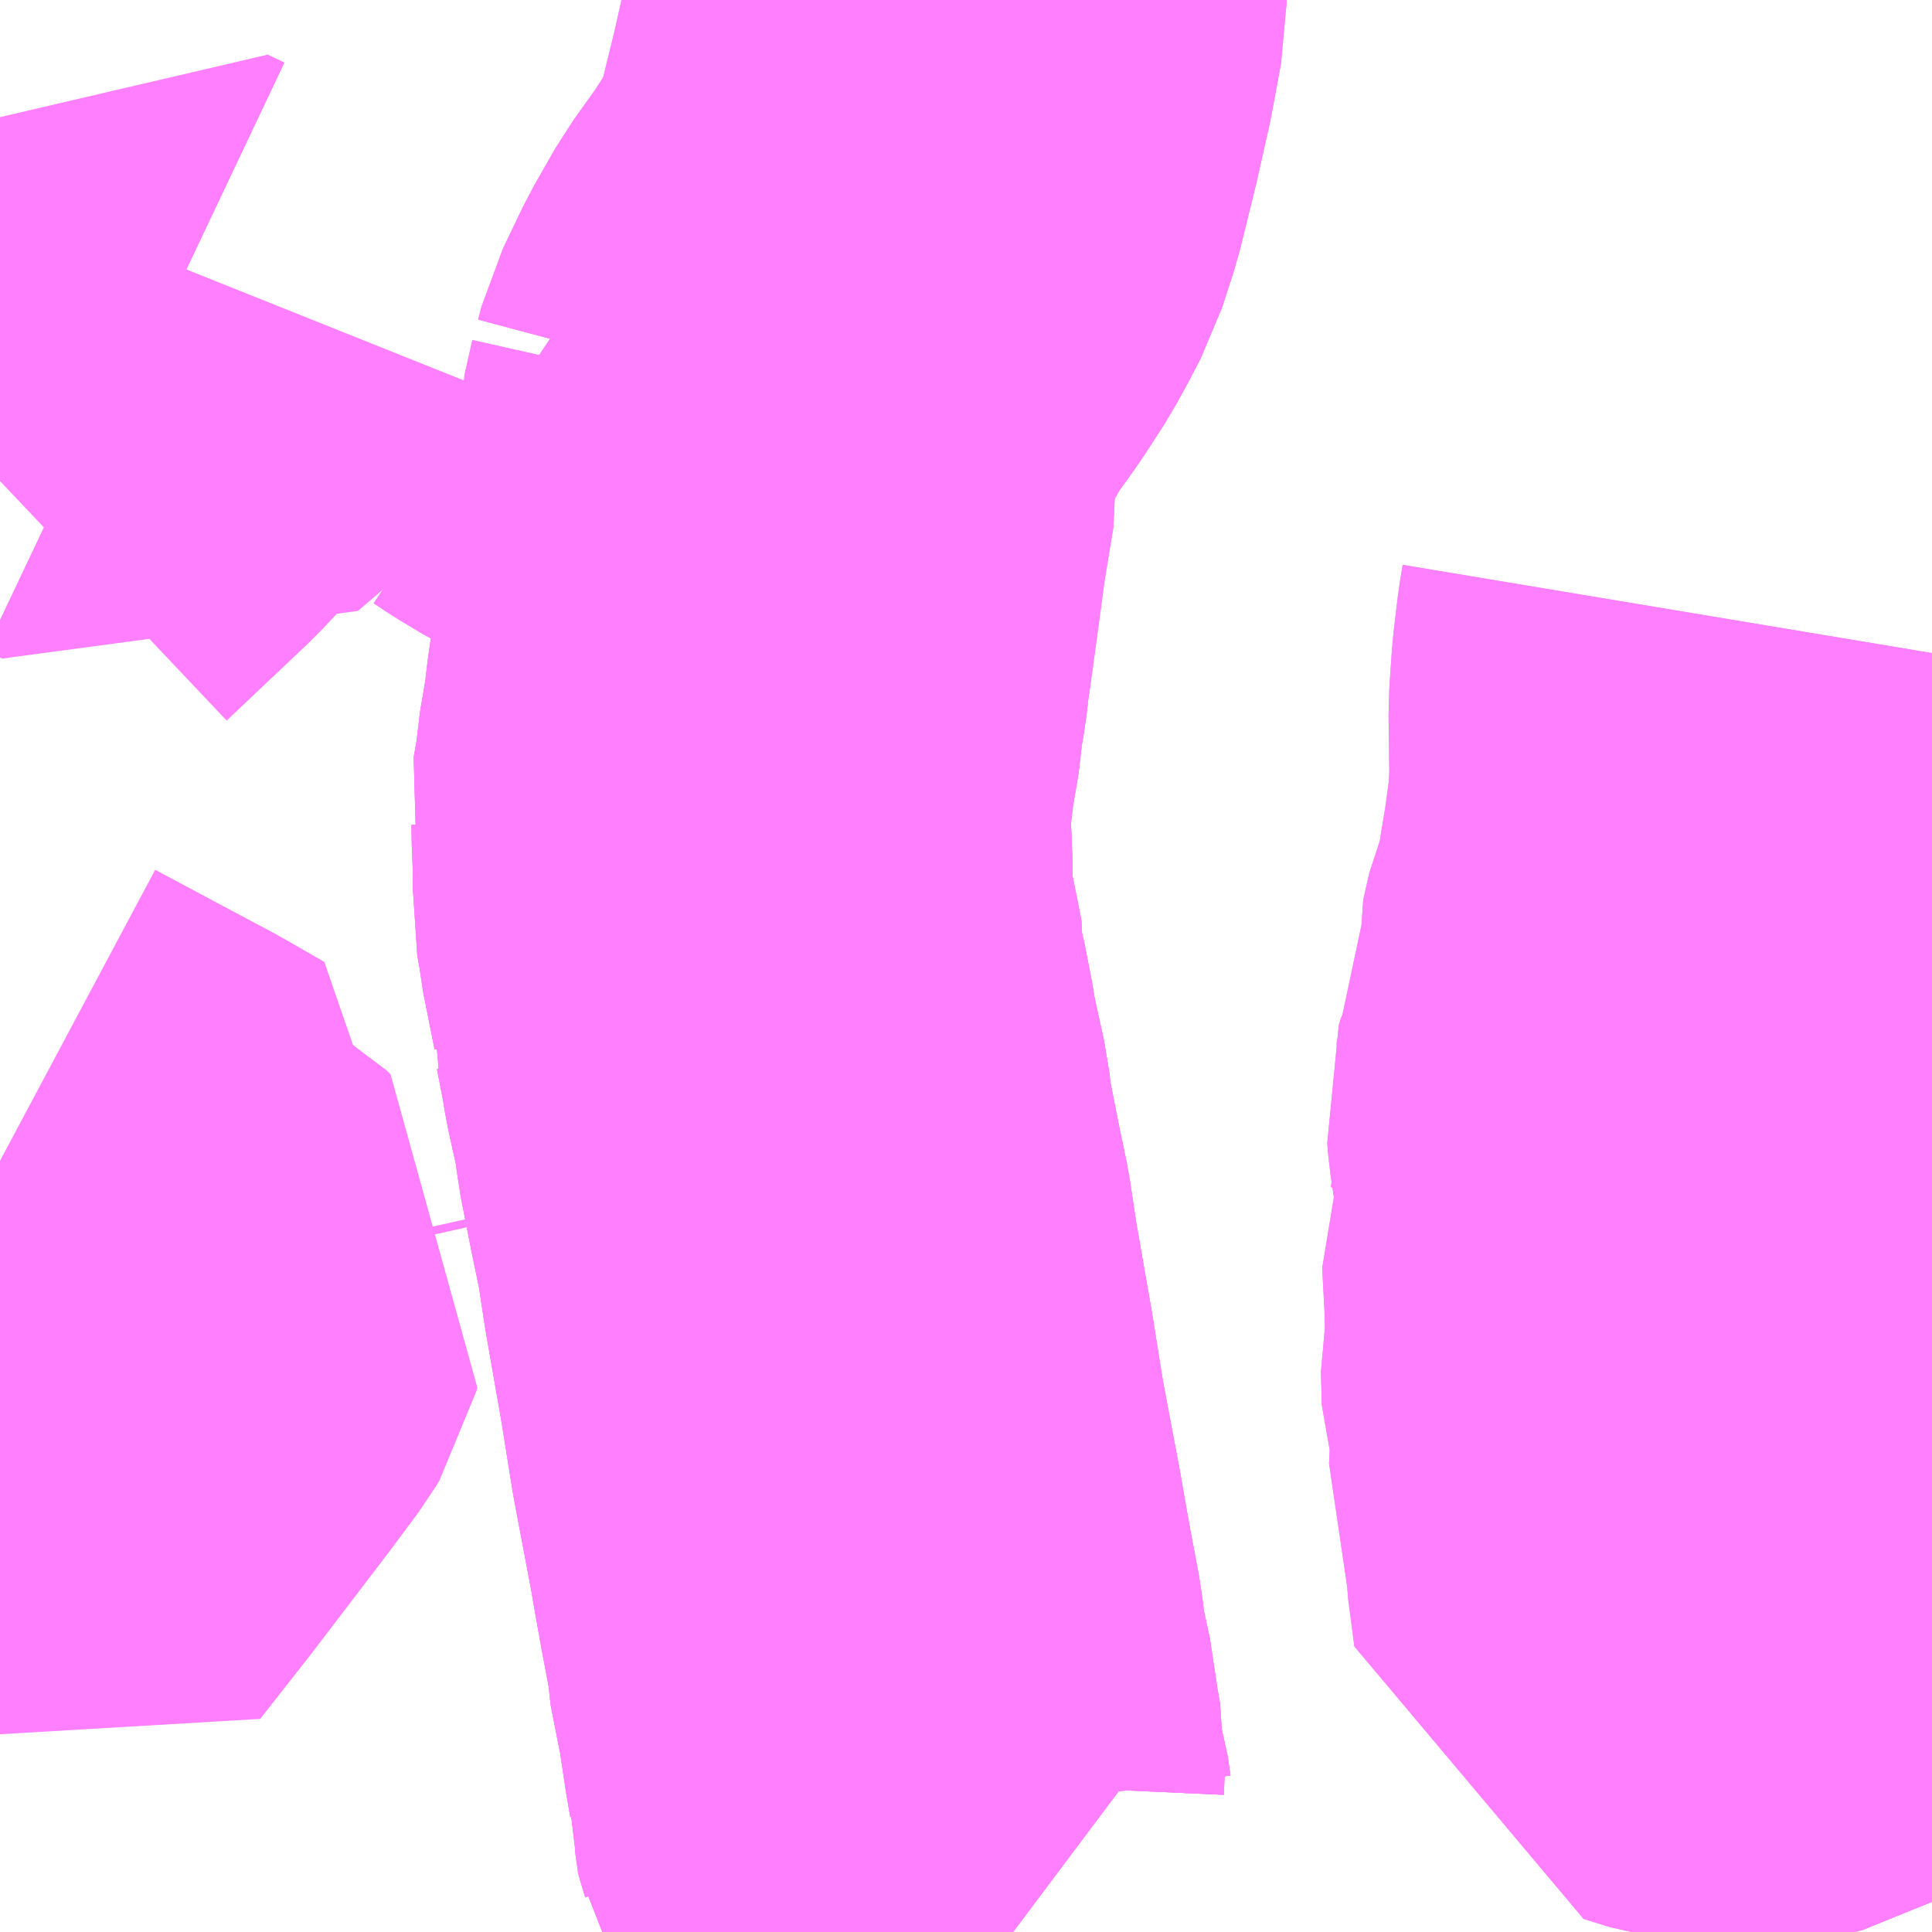 <?xml version="1.0" encoding="UTF-8"?>
<svg  xmlns="http://www.w3.org/2000/svg" xmlns:xlink="http://www.w3.org/1999/xlink" xmlns:go="http://purl.org/svgmap/profile" property="N07_001,N07_002,N07_003,N07_004,N07_005,N07_006,N07_007" viewBox="13073.73 -3225.586 2.197 2.197" go:dataArea="13073.73046875 -3225.5859375 2.197265625 2.197265625" >
<globalCoordinateSystem srsName="http://purl.org/crs/84" transform="matrix(100.0,0.0,0.0,-100.0,0.0,0.0)" />
<defs>
 <g id="p0" >
  <circle cx="0.0" cy="0.0" r="3" stroke="green" stroke-width="0.75" vector-effect="non-scaling-stroke" />
 </g>
</defs>
<g fill="none" fill-rule="evenodd" stroke="#FF00FF" stroke-width="0.75" opacity="0.5" vector-effect="non-scaling-stroke" stroke-linejoin="bevel" >
<path content="1,JR九州バス（株）,福岡～宮崎（フェニックス号）,6.0,6.0,6.0," xlink:title="1" d="M13075.928,-3224.675L13075.917,-3224.641L13075.912,-3224.618L13075.907,-3224.592L13075.906,-3224.582L13075.9,-3224.539L13075.898,-3224.502L13075.9,-3224.462L13075.907,-3224.391L13075.916,-3224.346L13075.928,-3224.296"/>
<path content="1,JR九州バス（株）,福岡～宮崎（皆割フェニックス号）,1.0,1.0,1.0," xlink:title="1" d="M13075.928,-3224.675L13075.917,-3224.641L13075.912,-3224.618L13075.907,-3224.592L13075.906,-3224.582L13075.9,-3224.539L13075.898,-3224.502L13075.9,-3224.462L13075.907,-3224.391L13075.916,-3224.346L13075.928,-3224.296"/>
<path content="1,JR九州バス（株）,福岡～鹿児島（桜島号）,23.0,23.0,23.0," xlink:title="1" d="M13075.928,-3224.296L13075.916,-3224.346L13075.907,-3224.391L13075.9,-3224.462L13075.898,-3224.502L13075.9,-3224.539L13075.906,-3224.582L13075.907,-3224.592L13075.912,-3224.618L13075.917,-3224.641L13075.928,-3224.675"/>
<path content="1,いわさきバスネットワーク（株）,鹿児島～熊本（ノンストップ）,3.0,3.0,3.0," xlink:title="1" d="M13075.928,-3224.296L13075.916,-3224.346L13075.907,-3224.391L13075.9,-3224.462L13075.898,-3224.502L13075.9,-3224.539L13075.906,-3224.582L13075.907,-3224.592L13075.912,-3224.618L13075.917,-3224.641L13075.928,-3224.675"/>
<path content="1,いわさきバスネットワーク（株）,鹿児島～熊本（各停）,2.0,2.0,2.0," xlink:title="1" d="M13075.928,-3224.296L13075.916,-3224.346L13075.907,-3224.391L13075.9,-3224.462L13075.898,-3224.502L13075.9,-3224.539L13075.906,-3224.582L13075.907,-3224.592L13075.912,-3224.618L13075.917,-3224.641L13075.928,-3224.675"/>
<path content="1,いわさきバスネットワーク（株）,鹿児島～福岡（桜島号）,23.0,23.0,23.0," xlink:title="1" d="M13075.928,-3224.296L13075.916,-3224.346L13075.907,-3224.391L13075.9,-3224.462L13075.898,-3224.502L13075.9,-3224.539L13075.906,-3224.582L13075.907,-3224.592L13075.912,-3224.618L13075.917,-3224.641L13075.928,-3224.675"/>
<path content="1,いわさきバスネットワーク（株）,鹿児島～福岡（桜島号）夜行便,1.0,1.0,1.0," xlink:title="1" d="M13075.928,-3224.296L13075.916,-3224.346L13075.907,-3224.391L13075.9,-3224.462L13075.898,-3224.502L13075.9,-3224.539L13075.906,-3224.582L13075.907,-3224.592L13075.912,-3224.618L13075.917,-3224.641L13075.928,-3224.675"/>
<path content="1,九州産交バス（株）,人吉～山江温泉センター線,2.0,1.0,1.0," xlink:title="1" d="M13074.882,-3223.389L13074.858,-3223.407L13074.826,-3223.429L13074.81,-3223.441L13074.805,-3223.448L13074.799,-3223.454L13074.786,-3223.472L13074.776,-3223.488L13074.767,-3223.501L13074.758,-3223.514L13074.755,-3223.535L13074.747,-3223.562L13074.748,-3223.584L13074.744,-3223.607L13074.735,-3223.667L13074.729,-3223.688L13074.725,-3223.724L13074.715,-3223.777L13074.708,-3223.816L13074.703,-3223.845L13074.689,-3223.919L13074.683,-3223.951L13074.67,-3224.032L13074.652,-3224.135L13074.644,-3224.188L13074.634,-3224.236L13074.622,-3224.297L13074.619,-3224.323L13074.606,-3224.382L13074.603,-3224.401L13074.595,-3224.442L13074.591,-3224.456L13074.592,-3224.466L13074.579,-3224.531L13074.578,-3224.541L13074.574,-3224.564L13074.575,-3224.59L13074.573,-3224.639L13074.573,-3224.648L13074.57,-3224.661L13074.575,-3224.69L13074.58,-3224.732L13074.584,-3224.75L13074.589,-3224.793L13074.593,-3224.816L13074.596,-3224.842L13074.599,-3224.862"/>
<path content="1,九州産交バス（株）,人吉～山江温泉センター線,2.0,1.0,1.0," xlink:title="1" d="M13073.73,-3223.864L13073.731,-3223.863L13073.786,-3223.933L13073.873,-3224.047L13073.905,-3224.09L13073.908,-3224.095L13073.909,-3224.099L13073.904,-3224.104L13073.895,-3224.109L13073.893,-3224.118L13073.897,-3224.13L13073.912,-3224.167L13073.865,-3224.194L13073.73,-3224.266M13073.73,-3225.039L13073.823,-3225.127L13073.855,-3225.161L13073.874,-3225.185L13073.893,-3225.176L13073.921,-3225.2L13073.939,-3225.216L13073.956,-3225.238L13073.967,-3225.258L13073.971,-3225.268"/>
<path content="1,九州産交バス（株）,熊本～宮崎（なんぷう号ノンストップ）,10.0,10.0,10.0," xlink:title="1" d="M13075.928,-3224.296L13075.916,-3224.346L13075.907,-3224.391L13075.9,-3224.462L13075.898,-3224.502L13075.9,-3224.539L13075.906,-3224.582L13075.907,-3224.592L13075.912,-3224.618L13075.917,-3224.641L13075.928,-3224.675"/>
<path content="1,九州産交バス（株）,熊本～宮崎（なんぷう号各停）,4.0,4.0,4.0," xlink:title="1" d="M13075.928,-3224.296L13075.916,-3224.346L13075.907,-3224.391L13075.9,-3224.462L13075.898,-3224.502L13075.9,-3224.539L13075.906,-3224.582L13075.907,-3224.592L13075.912,-3224.618L13075.917,-3224.641L13075.928,-3224.675"/>
<path content="1,九州産交バス（株）,熊本～鹿児島（きりしま号ノンストップ）,12.0,12.0,12.0," xlink:title="1" d="M13075.928,-3224.296L13075.916,-3224.346L13075.907,-3224.391L13075.9,-3224.462L13075.898,-3224.502L13075.9,-3224.539L13075.906,-3224.582L13075.907,-3224.592L13075.912,-3224.618L13075.917,-3224.641L13075.928,-3224.675"/>
<path content="1,九州産交バス（株）,熊本～鹿児島（きりしま号）,12.0,12.0,12.0," xlink:title="1" d="M13075.928,-3224.296L13075.916,-3224.346L13075.907,-3224.391L13075.9,-3224.462L13075.898,-3224.502L13075.9,-3224.539L13075.906,-3224.582L13075.907,-3224.592L13075.912,-3224.618L13075.917,-3224.641L13075.928,-3224.675"/>
<path content="1,九州産交バス（株）,福岡～宮崎　（スーパーフェニックス号）,16.0,16.0,16.0," xlink:title="1" d="M13075.928,-3224.675L13075.917,-3224.641L13075.912,-3224.618L13075.907,-3224.592L13075.906,-3224.582L13075.9,-3224.539L13075.898,-3224.502L13075.9,-3224.462L13075.907,-3224.391L13075.916,-3224.346L13075.928,-3224.296"/>
<path content="1,九州産交バス（株）,福岡～宮崎　（フェニックス号）,8.0,8.0,8.0," xlink:title="1" d="M13075.928,-3224.296L13075.916,-3224.346L13075.907,-3224.391L13075.9,-3224.462L13075.898,-3224.502L13075.9,-3224.539L13075.906,-3224.582L13075.907,-3224.592L13075.912,-3224.618L13075.917,-3224.641L13075.928,-3224.675"/>
<path content="1,九州産交バス（株）,鹿児島・熊本～神戸・尼崎（トワイライト号）,1.0,1.0,1.0," xlink:title="1" d="M13075.928,-3224.296L13075.916,-3224.346L13075.907,-3224.391L13075.9,-3224.462L13075.898,-3224.502L13075.9,-3224.539L13075.906,-3224.582L13075.907,-3224.592L13075.912,-3224.618L13075.917,-3224.641L13075.928,-3224.675"/>
<path content="1,南国交通（株）,鹿児島～大阪,1.0,1.0,1.0," xlink:title="1" d="M13075.928,-3224.296L13075.916,-3224.346L13075.907,-3224.391L13075.9,-3224.462L13075.898,-3224.502L13075.9,-3224.539L13075.906,-3224.582L13075.907,-3224.592L13075.912,-3224.618L13075.917,-3224.641L13075.928,-3224.675"/>
<path content="1,南国交通（株）,鹿児島～熊本（ノンストップ）,3.0,3.0,3.0," xlink:title="1" d="M13075.928,-3224.296L13075.916,-3224.346L13075.907,-3224.391L13075.9,-3224.462L13075.898,-3224.502L13075.9,-3224.539L13075.906,-3224.582L13075.907,-3224.592L13075.912,-3224.618L13075.917,-3224.641L13075.928,-3224.675"/>
<path content="1,南国交通（株）,鹿児島～熊本（各停）,2.0,2.0,2.0," xlink:title="1" d="M13075.928,-3224.296L13075.916,-3224.346L13075.907,-3224.391L13075.9,-3224.462L13075.898,-3224.502L13075.9,-3224.539L13075.906,-3224.582L13075.907,-3224.592L13075.912,-3224.618L13075.917,-3224.641L13075.928,-3224.675"/>
<path content="1,南国交通（株）,鹿児島～福岡（桜島号）,23.0,23.0,23.0," xlink:title="1" d="M13075.928,-3224.296L13075.916,-3224.346L13075.907,-3224.391L13075.9,-3224.462L13075.898,-3224.502L13075.9,-3224.539L13075.906,-3224.582L13075.907,-3224.592L13075.912,-3224.618L13075.917,-3224.641L13075.928,-3224.675"/>
<path content="1,南国交通（株）,鹿児島～福岡（桜島号）夜行便,1.0,1.0,1.0," xlink:title="1" d="M13075.928,-3224.296L13075.916,-3224.346L13075.907,-3224.391L13075.9,-3224.462L13075.898,-3224.502L13075.9,-3224.539L13075.906,-3224.582L13075.907,-3224.592L13075.912,-3224.618L13075.917,-3224.641L13075.928,-3224.675"/>
<path content="1,大分バス（株）,大分⇔鹿児島,2.0,2.0,2.0," xlink:title="1" d="M13075.928,-3224.296L13075.916,-3224.346L13075.907,-3224.391L13075.9,-3224.462L13075.898,-3224.502L13075.9,-3224.539L13075.906,-3224.582L13075.907,-3224.592L13075.912,-3224.618L13075.917,-3224.641L13075.928,-3224.675"/>
<path content="1,宮崎交通（株）,宮崎-長崎,1.0,1.0,1.0," xlink:title="1" d="M13075.928,-3224.296L13075.916,-3224.346L13075.907,-3224.391L13075.9,-3224.462L13075.898,-3224.502L13075.9,-3224.539L13075.906,-3224.582L13075.907,-3224.592L13075.912,-3224.618L13075.917,-3224.641L13075.928,-3224.675"/>
<path content="1,宮崎交通（株）,宮崎～熊本（なんぷう号ノンストップ）,4.0,4.0,4.0," xlink:title="1" d="M13075.928,-3224.296L13075.916,-3224.346L13075.907,-3224.391L13075.9,-3224.462L13075.898,-3224.502L13075.9,-3224.539L13075.906,-3224.582L13075.907,-3224.592L13075.912,-3224.618L13075.917,-3224.641L13075.928,-3224.675"/>
<path content="1,宮崎交通（株）,宮崎～福岡（スーパーフェニックス号）,4.0,4.0,4.0," xlink:title="1" d="M13075.928,-3224.296L13075.916,-3224.346L13075.907,-3224.391L13075.9,-3224.462L13075.898,-3224.502L13075.9,-3224.539L13075.906,-3224.582L13075.907,-3224.592L13075.912,-3224.618L13075.917,-3224.641L13075.928,-3224.675"/>
<path content="1,産交バス（株）,熊本～人吉　（ひとよし号）,2.0,2.0,2.0," xlink:title="1" d="M13075.928,-3224.296L13075.916,-3224.346L13075.907,-3224.391L13075.9,-3224.462L13075.898,-3224.502L13075.9,-3224.539L13075.906,-3224.582L13075.907,-3224.592L13075.912,-3224.618L13075.917,-3224.641L13075.928,-3224.675"/>
<path content="1,産交バス（株）,熊本～宮崎（なんぷう号ノンストップ）,7.5,7.5,7.5," xlink:title="1" d="M13075.928,-3224.296L13075.916,-3224.346L13075.907,-3224.391L13075.9,-3224.462L13075.898,-3224.502L13075.9,-3224.539L13075.906,-3224.582L13075.907,-3224.592L13075.912,-3224.618L13075.917,-3224.641L13075.928,-3224.675"/>
<path content="1,産交バス（株）,熊本～宮崎（なんぷう号各停）,6.5,6.5,6.5," xlink:title="1" d="M13075.928,-3224.296L13075.916,-3224.346L13075.907,-3224.391L13075.9,-3224.462L13075.898,-3224.502L13075.9,-3224.539L13075.906,-3224.582L13075.907,-3224.592L13075.912,-3224.618L13075.917,-3224.641L13075.928,-3224.675"/>
<path content="1,西日本鉄道（株）,福岡～宮交シティ,8.0,8.0,8.0," xlink:title="1" d="M13075.928,-3224.296L13075.916,-3224.346L13075.907,-3224.391L13075.9,-3224.462L13075.898,-3224.502L13075.9,-3224.539L13075.906,-3224.582L13075.907,-3224.592L13075.912,-3224.618L13075.917,-3224.641L13075.928,-3224.675"/>
<path content="1,西日本鉄道（株）,福岡～宮崎（フェニックス号）,8.0,8.0,8.0," xlink:title="1" d="M13075.928,-3224.675L13075.917,-3224.641L13075.912,-3224.618L13075.907,-3224.592L13075.906,-3224.582L13075.9,-3224.539L13075.898,-3224.502L13075.9,-3224.462L13075.907,-3224.391L13075.916,-3224.346L13075.928,-3224.296"/>
<path content="1,西日本鉄道（株）,福岡～宮崎（皆割フェニックス号）,3.0,3.0,3.0," xlink:title="1" d="M13075.928,-3224.675L13075.917,-3224.641L13075.912,-3224.618L13075.907,-3224.592L13075.906,-3224.582L13075.9,-3224.539L13075.898,-3224.502L13075.9,-3224.462L13075.907,-3224.391L13075.916,-3224.346L13075.928,-3224.296"/>
<path content="1,近鉄バス（株）,京都・大阪・神戸⇔宮崎,1.0,1.0,1.0," xlink:title="1" d="M13075.928,-3224.296L13075.916,-3224.346L13075.907,-3224.391L13075.9,-3224.462L13075.898,-3224.502L13075.9,-3224.539L13075.906,-3224.582L13075.907,-3224.592L13075.912,-3224.618L13075.917,-3224.641L13075.928,-3224.675"/>
<path content="1,近鉄バス（株）,大阪⇔鹿児島,1.0,1.0,1.0," xlink:title="1" d="M13075.928,-3224.296L13075.916,-3224.346L13075.907,-3224.391L13075.9,-3224.462L13075.898,-3224.502L13075.9,-3224.539L13075.906,-3224.582L13075.907,-3224.592L13075.912,-3224.618L13075.917,-3224.641L13075.928,-3224.675"/>
<path content="1,阪急観光バス（株）,鹿児島行（さつま号）,1.0,1.0,1.0," xlink:title="1" d="M13075.928,-3224.296L13075.916,-3224.346L13075.907,-3224.391L13075.9,-3224.462L13075.898,-3224.502L13075.9,-3224.539L13075.906,-3224.582L13075.907,-3224.592L13075.912,-3224.618L13075.917,-3224.641L13075.928,-3224.675"/>
<path content="3,山江村,万江線,4.0,4.5,4.5," xlink:title="3" d="M13074.882,-3223.389L13074.858,-3223.407L13074.826,-3223.429L13074.81,-3223.441L13074.805,-3223.448L13074.799,-3223.454L13074.786,-3223.472L13074.776,-3223.488L13074.767,-3223.501L13074.758,-3223.514L13074.755,-3223.535L13074.747,-3223.562L13074.748,-3223.584L13074.744,-3223.607L13074.735,-3223.667L13074.729,-3223.688L13074.725,-3223.724L13074.715,-3223.777L13074.708,-3223.816L13074.703,-3223.845L13074.689,-3223.919L13074.683,-3223.951L13074.67,-3224.032L13074.652,-3224.135L13074.644,-3224.188L13074.634,-3224.236L13074.622,-3224.297L13074.619,-3224.323L13074.606,-3224.382L13074.603,-3224.401L13074.595,-3224.442L13074.591,-3224.456L13074.592,-3224.466L13074.579,-3224.531L13074.578,-3224.541L13074.574,-3224.564L13074.575,-3224.59L13074.573,-3224.639L13074.573,-3224.648L13074.57,-3224.661L13074.575,-3224.69L13074.58,-3224.732L13074.584,-3224.75L13074.589,-3224.793L13074.593,-3224.816L13074.596,-3224.842L13074.599,-3224.862L13074.607,-3224.92L13074.615,-3224.98L13074.626,-3225.047L13074.624,-3225.077L13074.633,-3225.117"/>
<path content="3,山江村,万江線,4.0,4.5,4.5," xlink:title="3" d="M13074.633,-3225.117L13074.599,-3225.113L13074.562,-3225.113L13074.545,-3225.117L13074.512,-3225.135L13074.455,-3225.161L13074.403,-3225.187L13074.378,-3225.202L13074.363,-3225.212"/>
<path content="3,山江村,万江線,4.0,4.5,4.5," xlink:title="3" d="M13074.633,-3225.117L13074.636,-3225.126L13074.64,-3225.141L13074.663,-3225.189L13074.687,-3225.231L13074.717,-3225.273L13074.739,-3225.307L13074.751,-3225.329L13074.763,-3225.352L13074.776,-3225.392L13074.793,-3225.461L13074.807,-3225.523L13074.818,-3225.582L13074.818,-3225.586"/>
<path content="3,山江村,山田線,4.0,4.0,4.0," xlink:title="3" d="M13075.928,-3223.946L13075.918,-3223.941L13075.898,-3223.93L13075.879,-3223.916L13075.872,-3223.906L13075.851,-3223.869L13075.825,-3223.827L13075.801,-3223.79L13075.776,-3223.766L13075.757,-3223.755L13075.737,-3223.75L13075.711,-3223.747L13075.69,-3223.75L13075.671,-3223.753L13075.642,-3223.762L13075.635,-3223.816L13075.634,-3223.848L13075.633,-3223.862L13075.623,-3223.885L13075.616,-3223.905L13075.618,-3223.95L13075.618,-3223.969L13075.614,-3223.98L13075.608,-3223.998L13075.607,-3224.036L13075.612,-3224.06L13075.611,-3224.108L13075.608,-3224.164L13075.614,-3224.179L13075.618,-3224.205L13075.622,-3224.243L13075.619,-3224.271L13075.614,-3224.305L13075.613,-3224.317L13075.615,-3224.324L13075.622,-3224.337L13075.622,-3224.347L13075.625,-3224.375L13075.625,-3224.401L13075.629,-3224.41L13075.636,-3224.418L13075.644,-3224.425L13075.648,-3224.433L13075.65,-3224.443L13075.648,-3224.457L13075.646,-3224.48L13075.653,-3224.511L13075.664,-3224.536L13075.671,-3224.581L13075.676,-3224.611L13075.683,-3224.662L13075.685,-3224.702L13075.684,-3224.777L13075.687,-3224.822L13075.692,-3224.864L13075.695,-3224.882"/>
<path content="3,山江村,役場経由万江線,1.0,0.0,0.0," xlink:title="3" d="M13074.882,-3223.389L13074.858,-3223.407L13074.826,-3223.429L13074.81,-3223.441L13074.805,-3223.448L13074.799,-3223.454L13074.786,-3223.472L13074.776,-3223.488L13074.767,-3223.501L13074.758,-3223.514L13074.755,-3223.535L13074.747,-3223.562L13074.748,-3223.584L13074.744,-3223.607L13074.735,-3223.667L13074.729,-3223.688L13074.725,-3223.724L13074.715,-3223.777L13074.708,-3223.816L13074.703,-3223.845L13074.689,-3223.919L13074.683,-3223.951L13074.67,-3224.032L13074.652,-3224.135L13074.644,-3224.188L13074.634,-3224.236L13074.622,-3224.297L13074.619,-3224.323L13074.606,-3224.382L13074.603,-3224.401L13074.595,-3224.442L13074.591,-3224.456L13074.592,-3224.466L13074.579,-3224.531L13074.578,-3224.541L13074.574,-3224.564L13074.575,-3224.59L13074.573,-3224.639L13074.573,-3224.648L13074.57,-3224.661L13074.575,-3224.69L13074.58,-3224.732L13074.584,-3224.75L13074.589,-3224.793L13074.593,-3224.816L13074.596,-3224.842L13074.599,-3224.862L13074.607,-3224.92L13074.615,-3224.98L13074.626,-3225.047L13074.624,-3225.077L13074.633,-3225.117"/>
<path content="3,山江村,役場経由万江線,1.0,0.0,0.0," xlink:title="3" d="M13075.928,-3223.946L13075.918,-3223.941L13075.898,-3223.93L13075.879,-3223.916L13075.872,-3223.906L13075.851,-3223.869L13075.825,-3223.827L13075.801,-3223.79L13075.776,-3223.766L13075.757,-3223.755L13075.737,-3223.75L13075.711,-3223.747L13075.69,-3223.75L13075.671,-3223.753L13075.642,-3223.762L13075.635,-3223.816L13075.634,-3223.848L13075.633,-3223.862L13075.623,-3223.885L13075.616,-3223.905L13075.618,-3223.95L13075.618,-3223.969L13075.614,-3223.98L13075.608,-3223.998L13075.607,-3224.036L13075.612,-3224.06L13075.611,-3224.108L13075.608,-3224.164L13075.614,-3224.179L13075.618,-3224.205L13075.622,-3224.243L13075.619,-3224.271L13075.614,-3224.305L13075.613,-3224.317L13075.615,-3224.324L13075.622,-3224.337L13075.622,-3224.347L13075.625,-3224.375L13075.625,-3224.401L13075.629,-3224.41L13075.636,-3224.418L13075.644,-3224.425L13075.648,-3224.433L13075.65,-3224.443L13075.648,-3224.457L13075.646,-3224.48L13075.653,-3224.511L13075.664,-3224.536L13075.671,-3224.581L13075.676,-3224.611L13075.683,-3224.662L13075.685,-3224.702L13075.684,-3224.777L13075.687,-3224.822L13075.692,-3224.864L13075.695,-3224.882"/>
<path content="3,山江村,役場経由万江線,1.0,0.0,0.0," xlink:title="3" d="M13074.633,-3225.117L13074.599,-3225.113L13074.562,-3225.113L13074.545,-3225.117L13074.512,-3225.135L13074.455,-3225.161L13074.403,-3225.187L13074.378,-3225.202L13074.363,-3225.212"/>
<path content="3,山江村,役場経由万江線,1.0,0.0,0.0," xlink:title="3" d="M13074.633,-3225.117L13074.636,-3225.126L13074.64,-3225.141L13074.663,-3225.189L13074.687,-3225.231L13074.717,-3225.273L13074.739,-3225.307L13074.751,-3225.329L13074.763,-3225.352L13074.776,-3225.392L13074.793,-3225.461L13074.807,-3225.523L13074.818,-3225.582L13074.818,-3225.586"/>
</g>
</svg>
